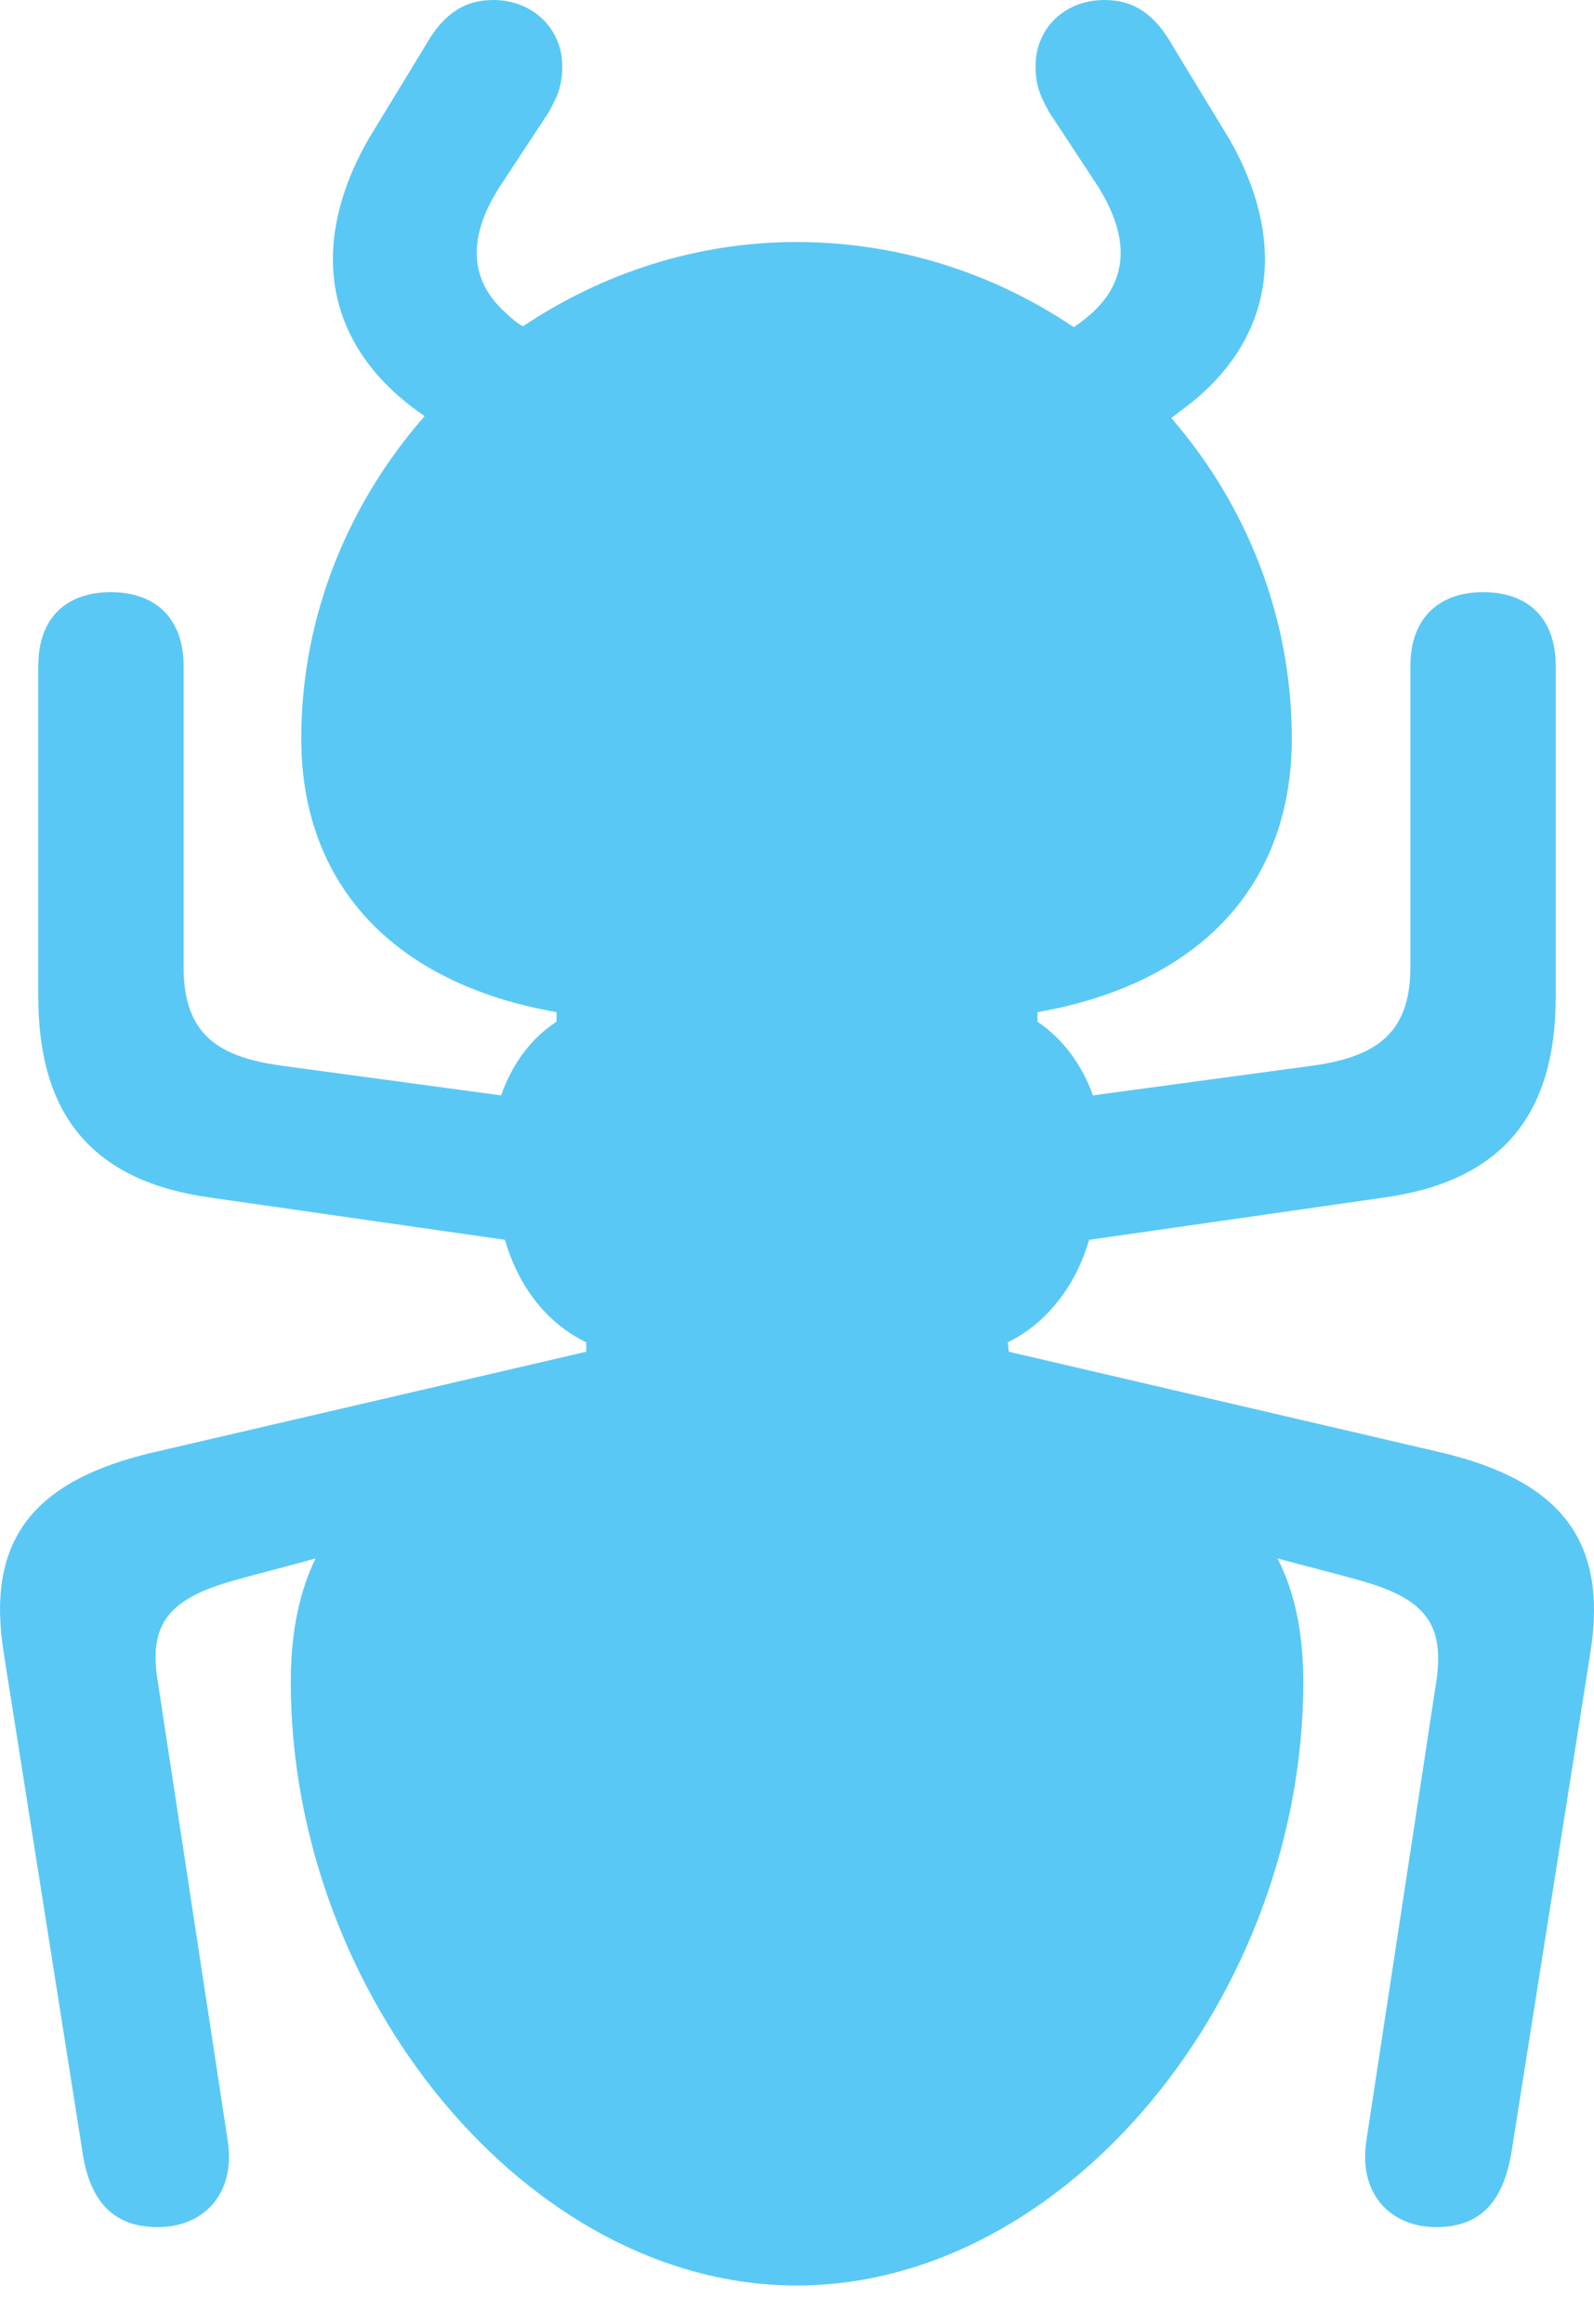 <?xml version="1.0" encoding="UTF-8"?>
<!--Generator: Apple Native CoreSVG 175.5-->
<!DOCTYPE svg
PUBLIC "-//W3C//DTD SVG 1.1//EN"
       "http://www.w3.org/Graphics/SVG/1.1/DTD/svg11.dtd">
<svg version="1.1" xmlns="http://www.w3.org/2000/svg" xmlns:xlink="http://www.w3.org/1999/xlink" width="20.35" height="29.651">
 <g>
  <rect height="29.651" opacity="0" width="20.35" x="0" y="0"/>
  <path d="M10.169 29.163C13.624 29.163 16.639 25.452 16.639 21.46C16.639 20.837 16.529 20.312 16.309 19.885C16.663 19.983 17.017 20.068 17.359 20.166C18.201 20.398 18.445 20.727 18.336 21.46L17.445 27.307C17.335 28.003 17.762 28.418 18.336 28.418C18.934 28.418 19.202 28.052 19.3 27.441L20.301 21.106C20.533 19.678 19.947 18.896 18.384 18.53L12.879 17.248L12.867 17.127C13.392 16.87 13.746 16.37 13.905 15.82L17.652 15.283C19.178 15.076 19.861 14.221 19.861 12.72L19.861 8.496C19.861 7.898 19.52 7.556 18.934 7.556C18.348 7.556 18.006 7.91 18.006 8.496L18.006 12.341C18.006 13.208 17.542 13.489 16.749 13.599L13.953 13.977C13.819 13.599 13.575 13.257 13.245 13.037L13.245 12.915C15.333 12.549 16.492 11.279 16.492 9.424C16.492 7.861 15.906 6.433 14.954 5.334L15.064 5.249C16.248 4.395 16.468 3.137 15.699 1.782L14.979 0.598C14.747 0.183 14.478 0 14.1 0C13.587 0 13.221 0.366 13.221 0.842C13.221 1.062 13.258 1.184 13.392 1.428L14.027 2.393C14.417 3.027 14.417 3.577 13.917 4.016C13.844 4.077 13.782 4.126 13.709 4.175C12.696 3.491 11.475 3.088 10.169 3.088C8.887 3.088 7.679 3.491 6.678 4.163C6.605 4.126 6.531 4.065 6.47 4.004C5.982 3.577 5.97 3.027 6.373 2.393L7.008 1.428C7.142 1.184 7.178 1.062 7.178 0.842C7.178 0.366 6.8 0 6.3 0C5.921 0 5.653 0.183 5.421 0.598L4.7 1.782C3.931 3.137 4.151 4.395 5.335 5.249L5.421 5.31C4.456 6.409 3.846 7.849 3.846 9.424C3.846 11.279 5.018 12.549 7.105 12.915L7.105 13.037C6.763 13.257 6.531 13.599 6.397 13.977L3.602 13.599C2.796 13.489 2.344 13.208 2.344 12.341L2.344 8.496C2.344 7.91 2.003 7.556 1.417 7.556C0.831 7.556 0.489 7.898 0.489 8.496L0.489 12.72C0.489 14.221 1.173 15.076 2.698 15.283L6.446 15.82C6.605 16.37 6.946 16.87 7.484 17.127L7.484 17.248L1.966 18.53C0.391 18.896-0.182 19.678 0.05 21.106L1.05 27.441C1.136 28.052 1.417 28.418 2.015 28.418C2.589 28.418 3.016 28.003 2.906 27.307L2.015 21.46C1.893 20.727 2.149 20.398 2.991 20.166C3.333 20.068 3.687 19.983 4.029 19.885C3.821 20.312 3.712 20.837 3.712 21.46C3.712 25.452 6.727 29.163 10.169 29.163Z" fill="#5ac8f5"/>
 </g>
</svg>
